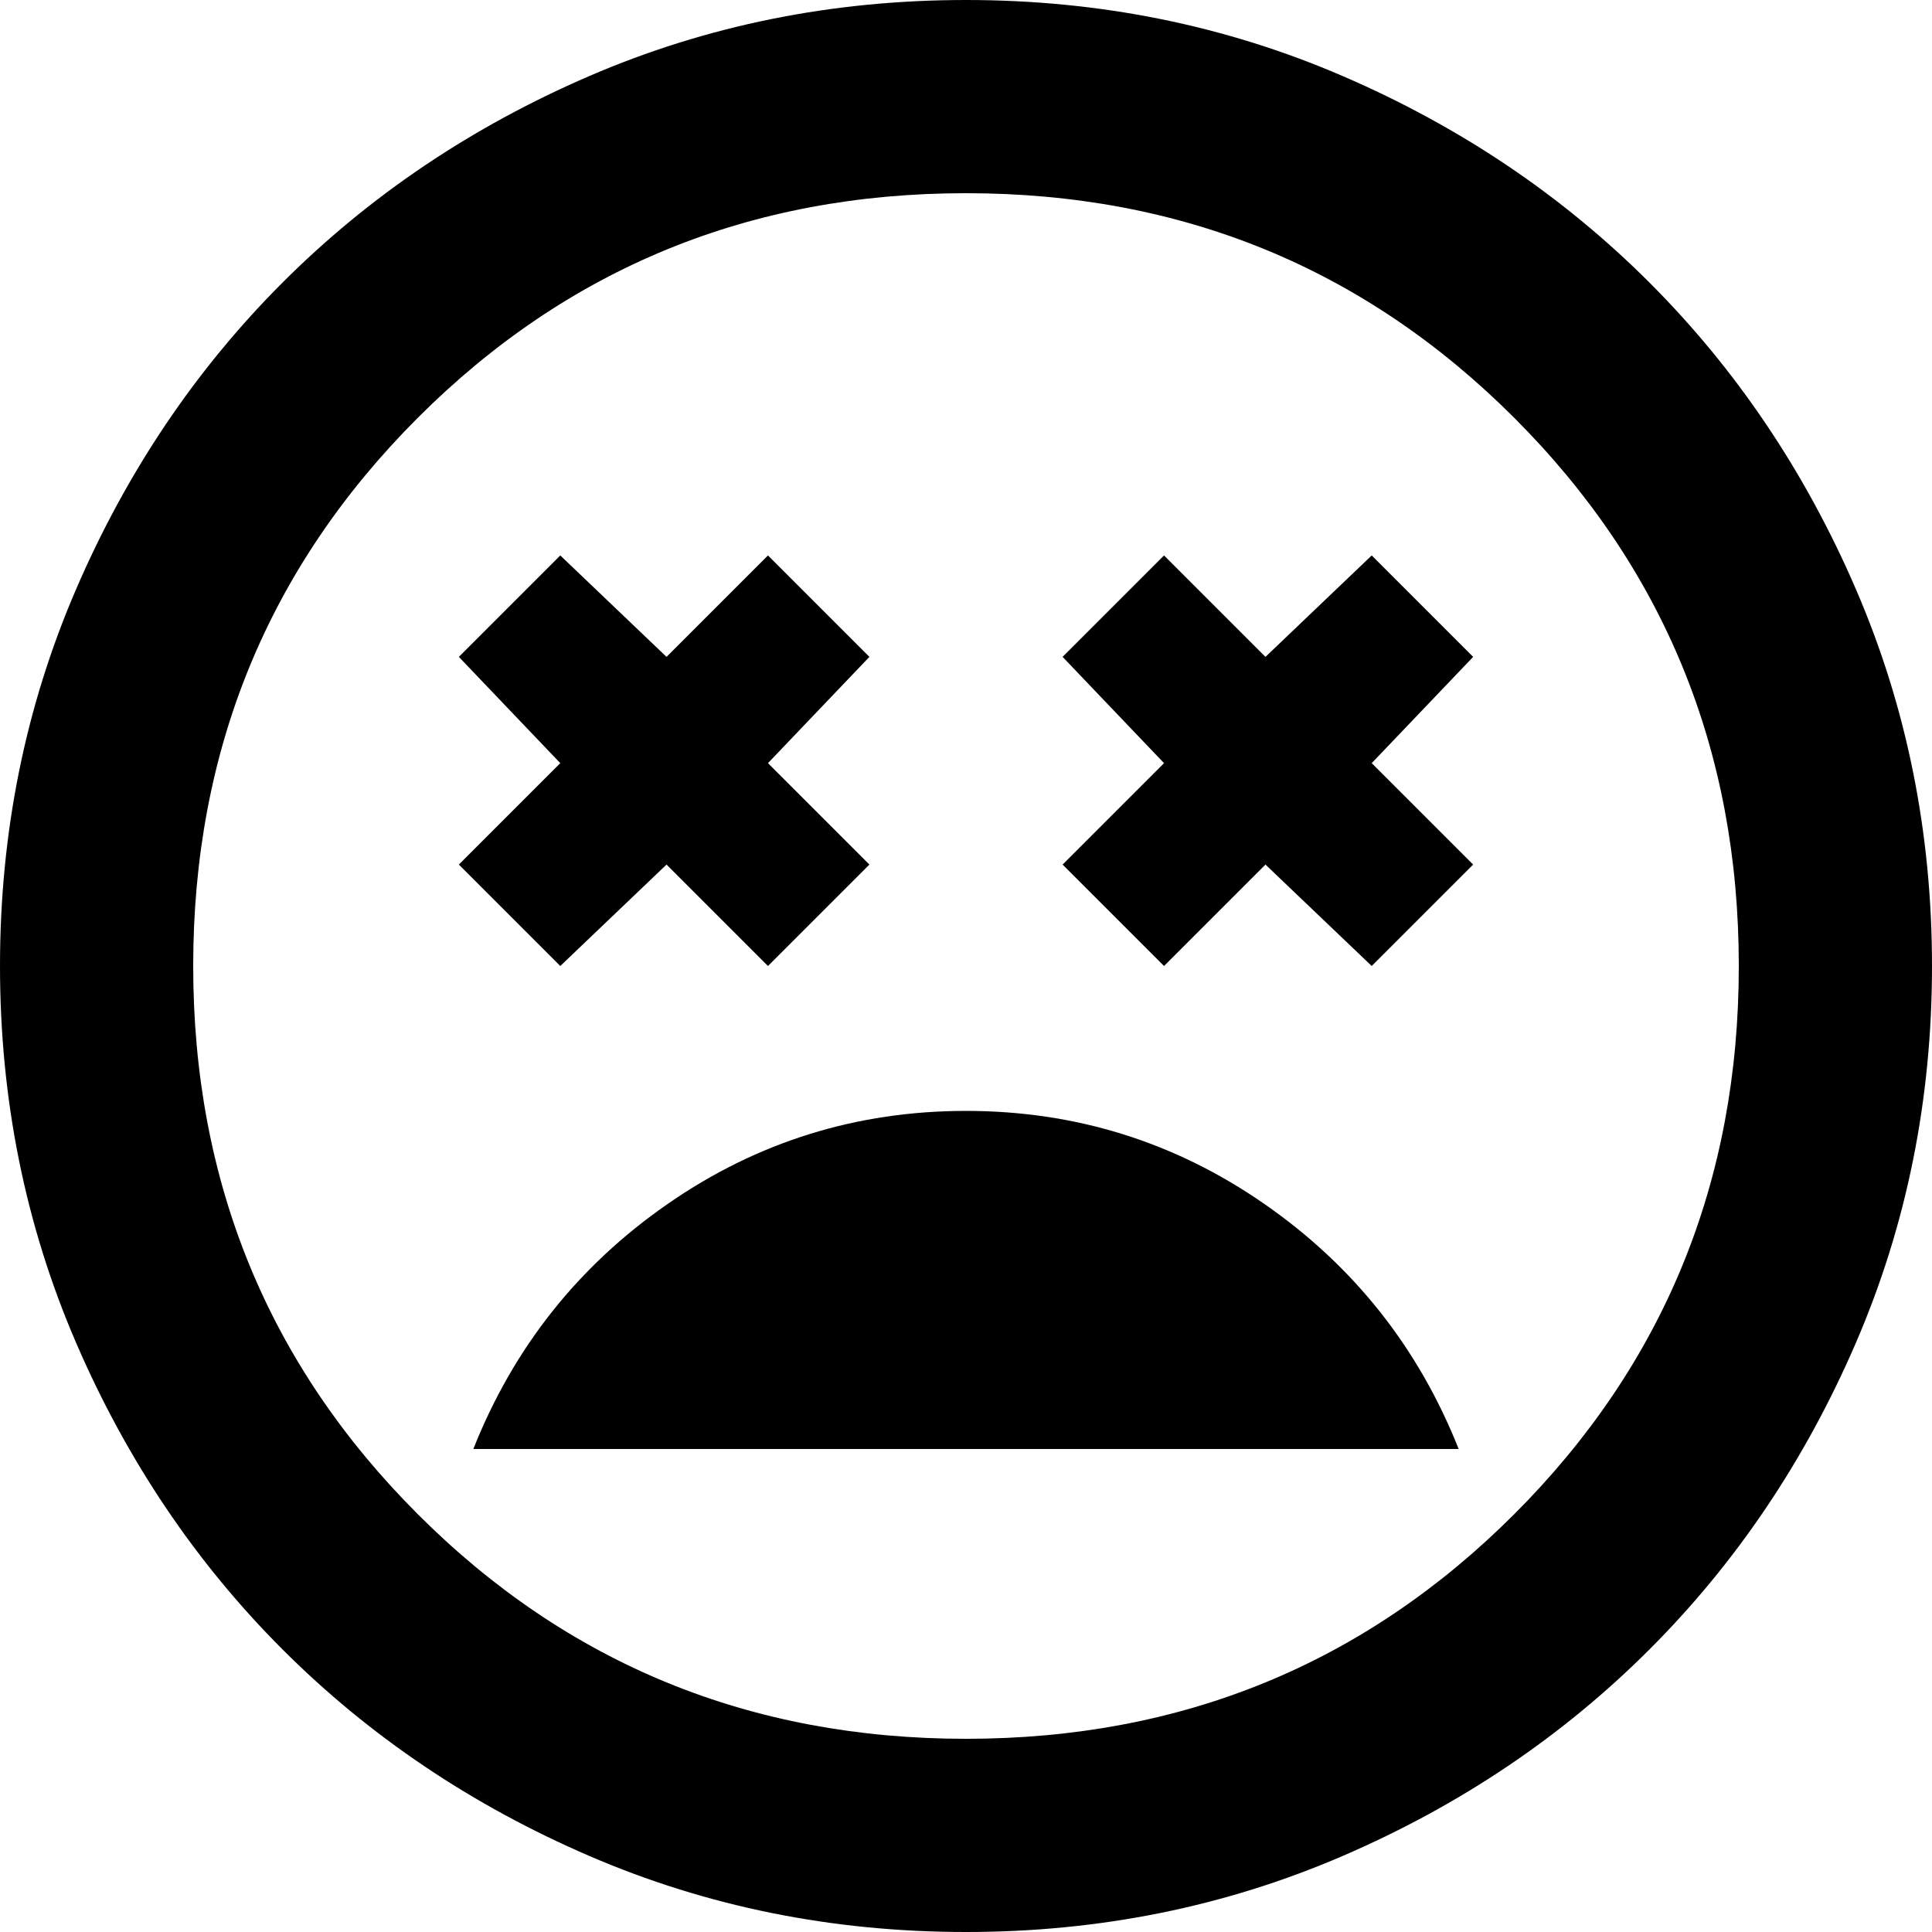 <svg width="24" height="24" viewBox="0 0 24 24" fill="none" xmlns="http://www.w3.org/2000/svg">
<path d="M12 13.8C10.64 13.8 9.405 14.185 8.295 14.955C7.185 15.725 6.38 16.74 5.88 18H18.12C17.62 16.74 16.815 15.725 15.705 14.955C14.595 14.185 13.36 13.8 12 13.8ZM6.96 12L8.28 10.74L9.54 12L10.8 10.74L9.54 9.48L10.8 8.16L9.54 6.9L8.28 8.16L6.96 6.9L5.7 8.16L6.96 9.48L5.7 10.74L6.96 12ZM14.46 12L15.72 10.74L17.04 12L18.3 10.74L17.04 9.48L18.3 8.16L17.04 6.9L15.72 8.16L14.46 6.9L13.2 8.16L14.46 9.48L13.2 10.74L14.46 12ZM12 24C10.34 24 8.78 23.685 7.32 23.055C5.86 22.425 4.59 21.57 3.51 20.49C2.43 19.41 1.575 18.14 0.945 16.68C0.315 15.22 0 13.66 0 12C0 10.34 0.315 8.78 0.945 7.32C1.575 5.86 2.43 4.59 3.51 3.51C4.59 2.43 5.86 1.575 7.32 0.945C8.78 0.315 10.34 0 12 0C13.66 0 15.22 0.315 16.68 0.945C18.14 1.575 19.41 2.43 20.49 3.51C21.57 4.59 22.425 5.86 23.055 7.32C23.685 8.78 24 10.34 24 12C24 13.66 23.685 15.22 23.055 16.68C22.425 18.14 21.57 19.41 20.49 20.49C19.41 21.57 18.14 22.425 16.68 23.055C15.22 23.685 13.66 24 12 24ZM12 21.6C14.68 21.6 16.95 20.67 18.81 18.81C20.67 16.95 21.6 14.68 21.6 12C21.6 9.32 20.67 7.05 18.81 5.19C16.95 3.33 14.68 2.4 12 2.4C9.32 2.4 7.05 3.33 5.19 5.19C3.33 7.05 2.4 9.32 2.4 12C2.4 14.68 3.33 16.95 5.19 18.81C7.05 20.67 9.32 21.6 12 21.6Z" fill="currentColor"/>
</svg>
